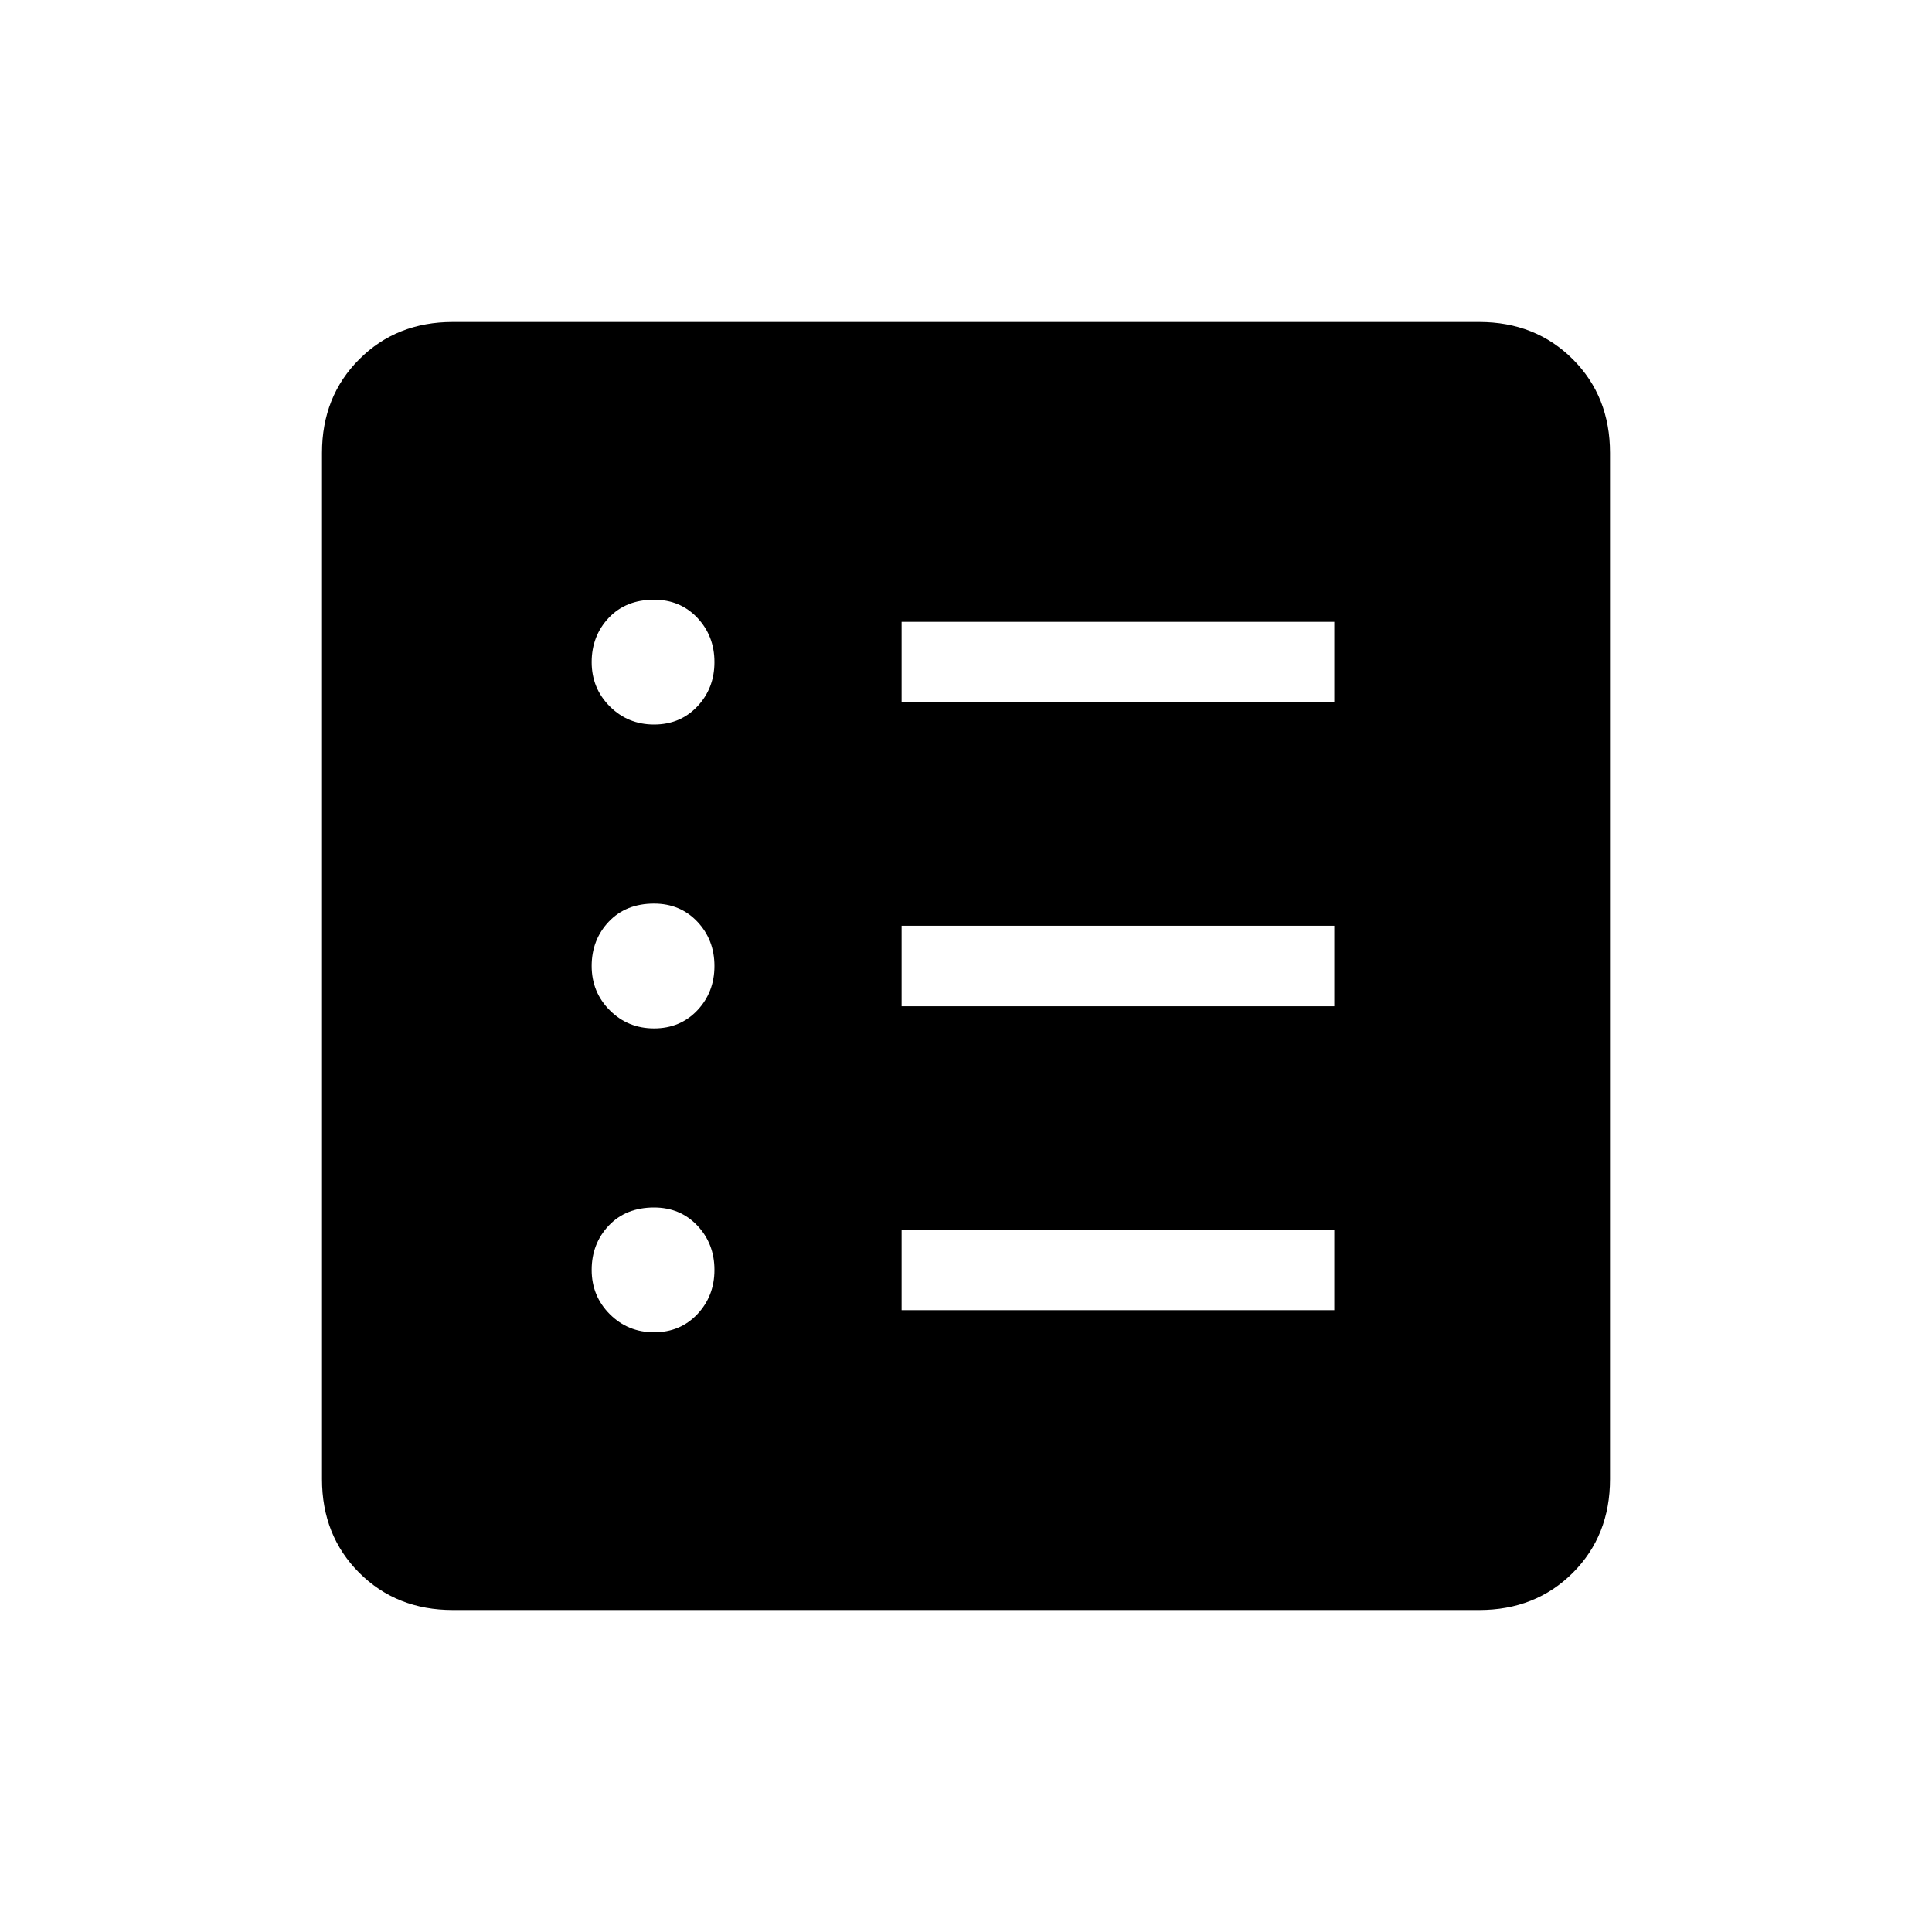 <svg xmlns="http://www.w3.org/2000/svg" height="24" width="24"><path d="M8.125 16.55q.325 0 .538-.225.212-.225.212-.55 0-.325-.212-.55Q8.45 15 8.125 15q-.35 0-.563.225-.212.225-.212.55 0 .325.225.55.225.225.55.225Zm0-3.775q.325 0 .538-.225.212-.225.212-.55 0-.325-.212-.55-.213-.225-.538-.225-.35 0-.563.225-.212.225-.212.55 0 .325.225.55.225.225.55.225Zm0-3.775q.325 0 .538-.225.212-.225.212-.55 0-.325-.212-.55-.213-.225-.538-.225-.35 0-.563.225-.212.225-.212.55 0 .325.225.55Q7.8 9 8.125 9Zm3.075 7.275h5.375v-1H11.2Zm0-3.775h5.375v-1H11.2Zm0-3.775h5.375v-1H11.2ZM5.625 20q-.7 0-1.162-.462Q4 19.075 4 18.375V5.625q0-.7.463-1.162Q4.925 4 5.625 4h12.75q.7 0 1.163.463.462.462.462 1.162v12.75q0 .7-.462 1.163-.463.462-1.163.462Z"/></svg>